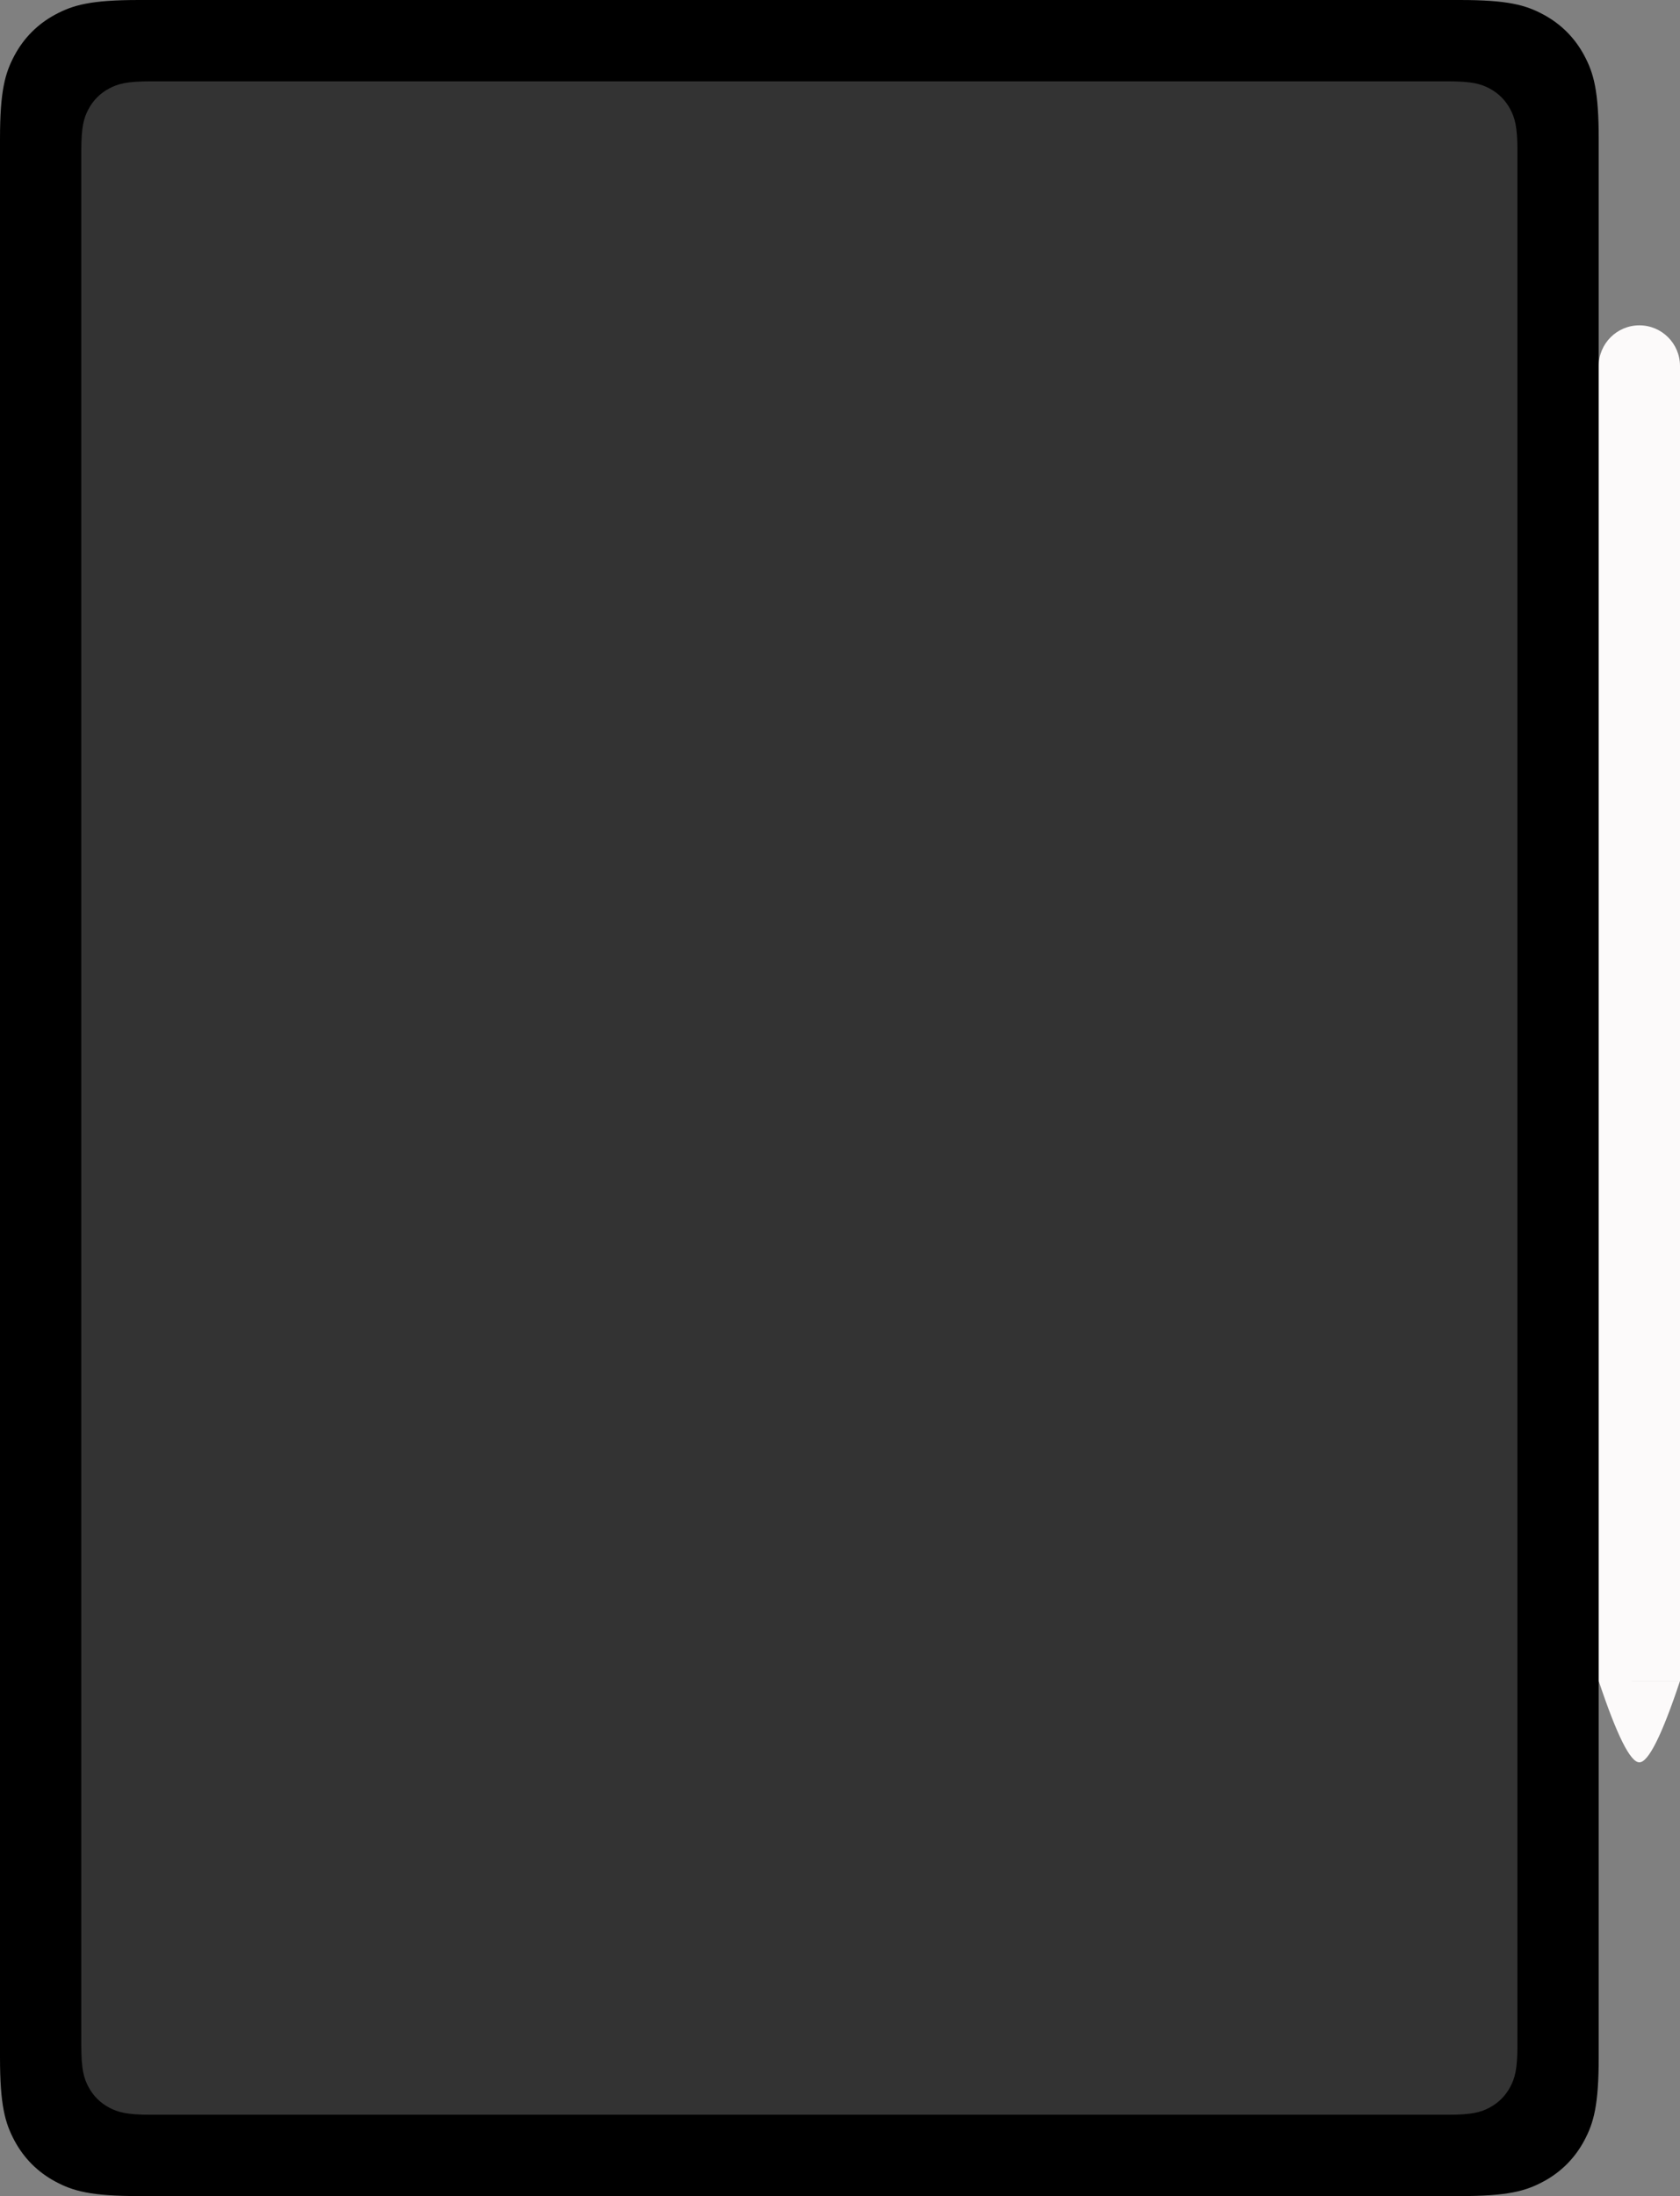<?xml version="1.0" encoding="UTF-8"?>
<svg width="62px" height="81px" viewBox="0 0 62 81" version="1.1" xmlns="http://www.w3.org/2000/svg" xmlns:xlink="http://www.w3.org/1999/xlink">
    <rect x="0" y="0" width="62" height="81" fill="#808080" stroke="none"/>
    <g id="Page-1" stroke="none" stroke-width="1" fill="none" fill-rule="evenodd">
        <g id="Logo" transform="translate(-21, -9)">
            <g id="ipadpro+pencil" transform="translate(21, 9)">
                <g id="ipad">
                    <path d="M5.128,-2.07168062e-16 L53.872,2.07168062e-16 C55.655,-1.2037061e-16 56.302,0.186 56.954,0.534 C57.606,0.883 58.117,1.394 58.466,2.046 C58.814,2.698 59,3.345 59,5.128 L59,75.872 C59,77.655 58.814,78.302 58.466,78.954 C58.117,79.606 57.606,80.117 56.954,80.466 C56.302,80.814 55.655,81 53.872,81 L5.128,81 C3.345,81 2.698,80.814 2.046,80.466 C1.394,80.117 0.883,79.606 0.534,78.954 C0.186,78.302 8.02470732e-17,77.655 -1.38112041e-16,75.872 L1.38112041e-16,5.128 C-8.02470732e-17,3.345 0.186,2.698 0.534,2.046 C0.883,1.394 1.394,0.883 2.046,0.534 C2.698,0.186 3.345,1.2037061e-16 5.128,-2.07168062e-16 Z" id="body" fill="#000000"></path>
                    <path d="M5.564,3 L53.436,3 C54.328,3 54.651,3.093 54.977,3.267 C55.303,3.441 55.559,3.697 55.733,4.023 C55.907,4.349 56,4.672 56,5.564 L56,75.436 C56,76.328 55.907,76.651 55.733,76.977 C55.559,77.303 55.303,77.559 54.977,77.733 C54.651,77.907 54.328,78 53.436,78 L5.564,78 C4.672,78 4.349,77.907 4.023,77.733 C3.697,77.559 3.441,77.303 3.267,76.977 C3.093,76.651 3,76.328 3,75.436 L3,5.564 C3,4.672 3.093,4.349 3.267,4.023 C3.441,3.697 3.697,3.441 4.023,3.267 C4.349,3.093 4.672,3 5.564,3 Z" id="screen" fill="#333333"></path>
                </g>
                <path d="M60.5,12 C61.328,12 62,12.672 62,13.5 L62,62 L59,62 L59,13.5 C59,12.672 59.672,12 60.5,12 Z M62,62.002 C61.333,64.002 60.833,65.002 60.5,65.002 C60.167,65.002 59.667,64.001 59,62 L62,62.002 Z" id="pencil" fill="#FCFAFA"></path>
            </g>
        </g>
    </g>
</svg>